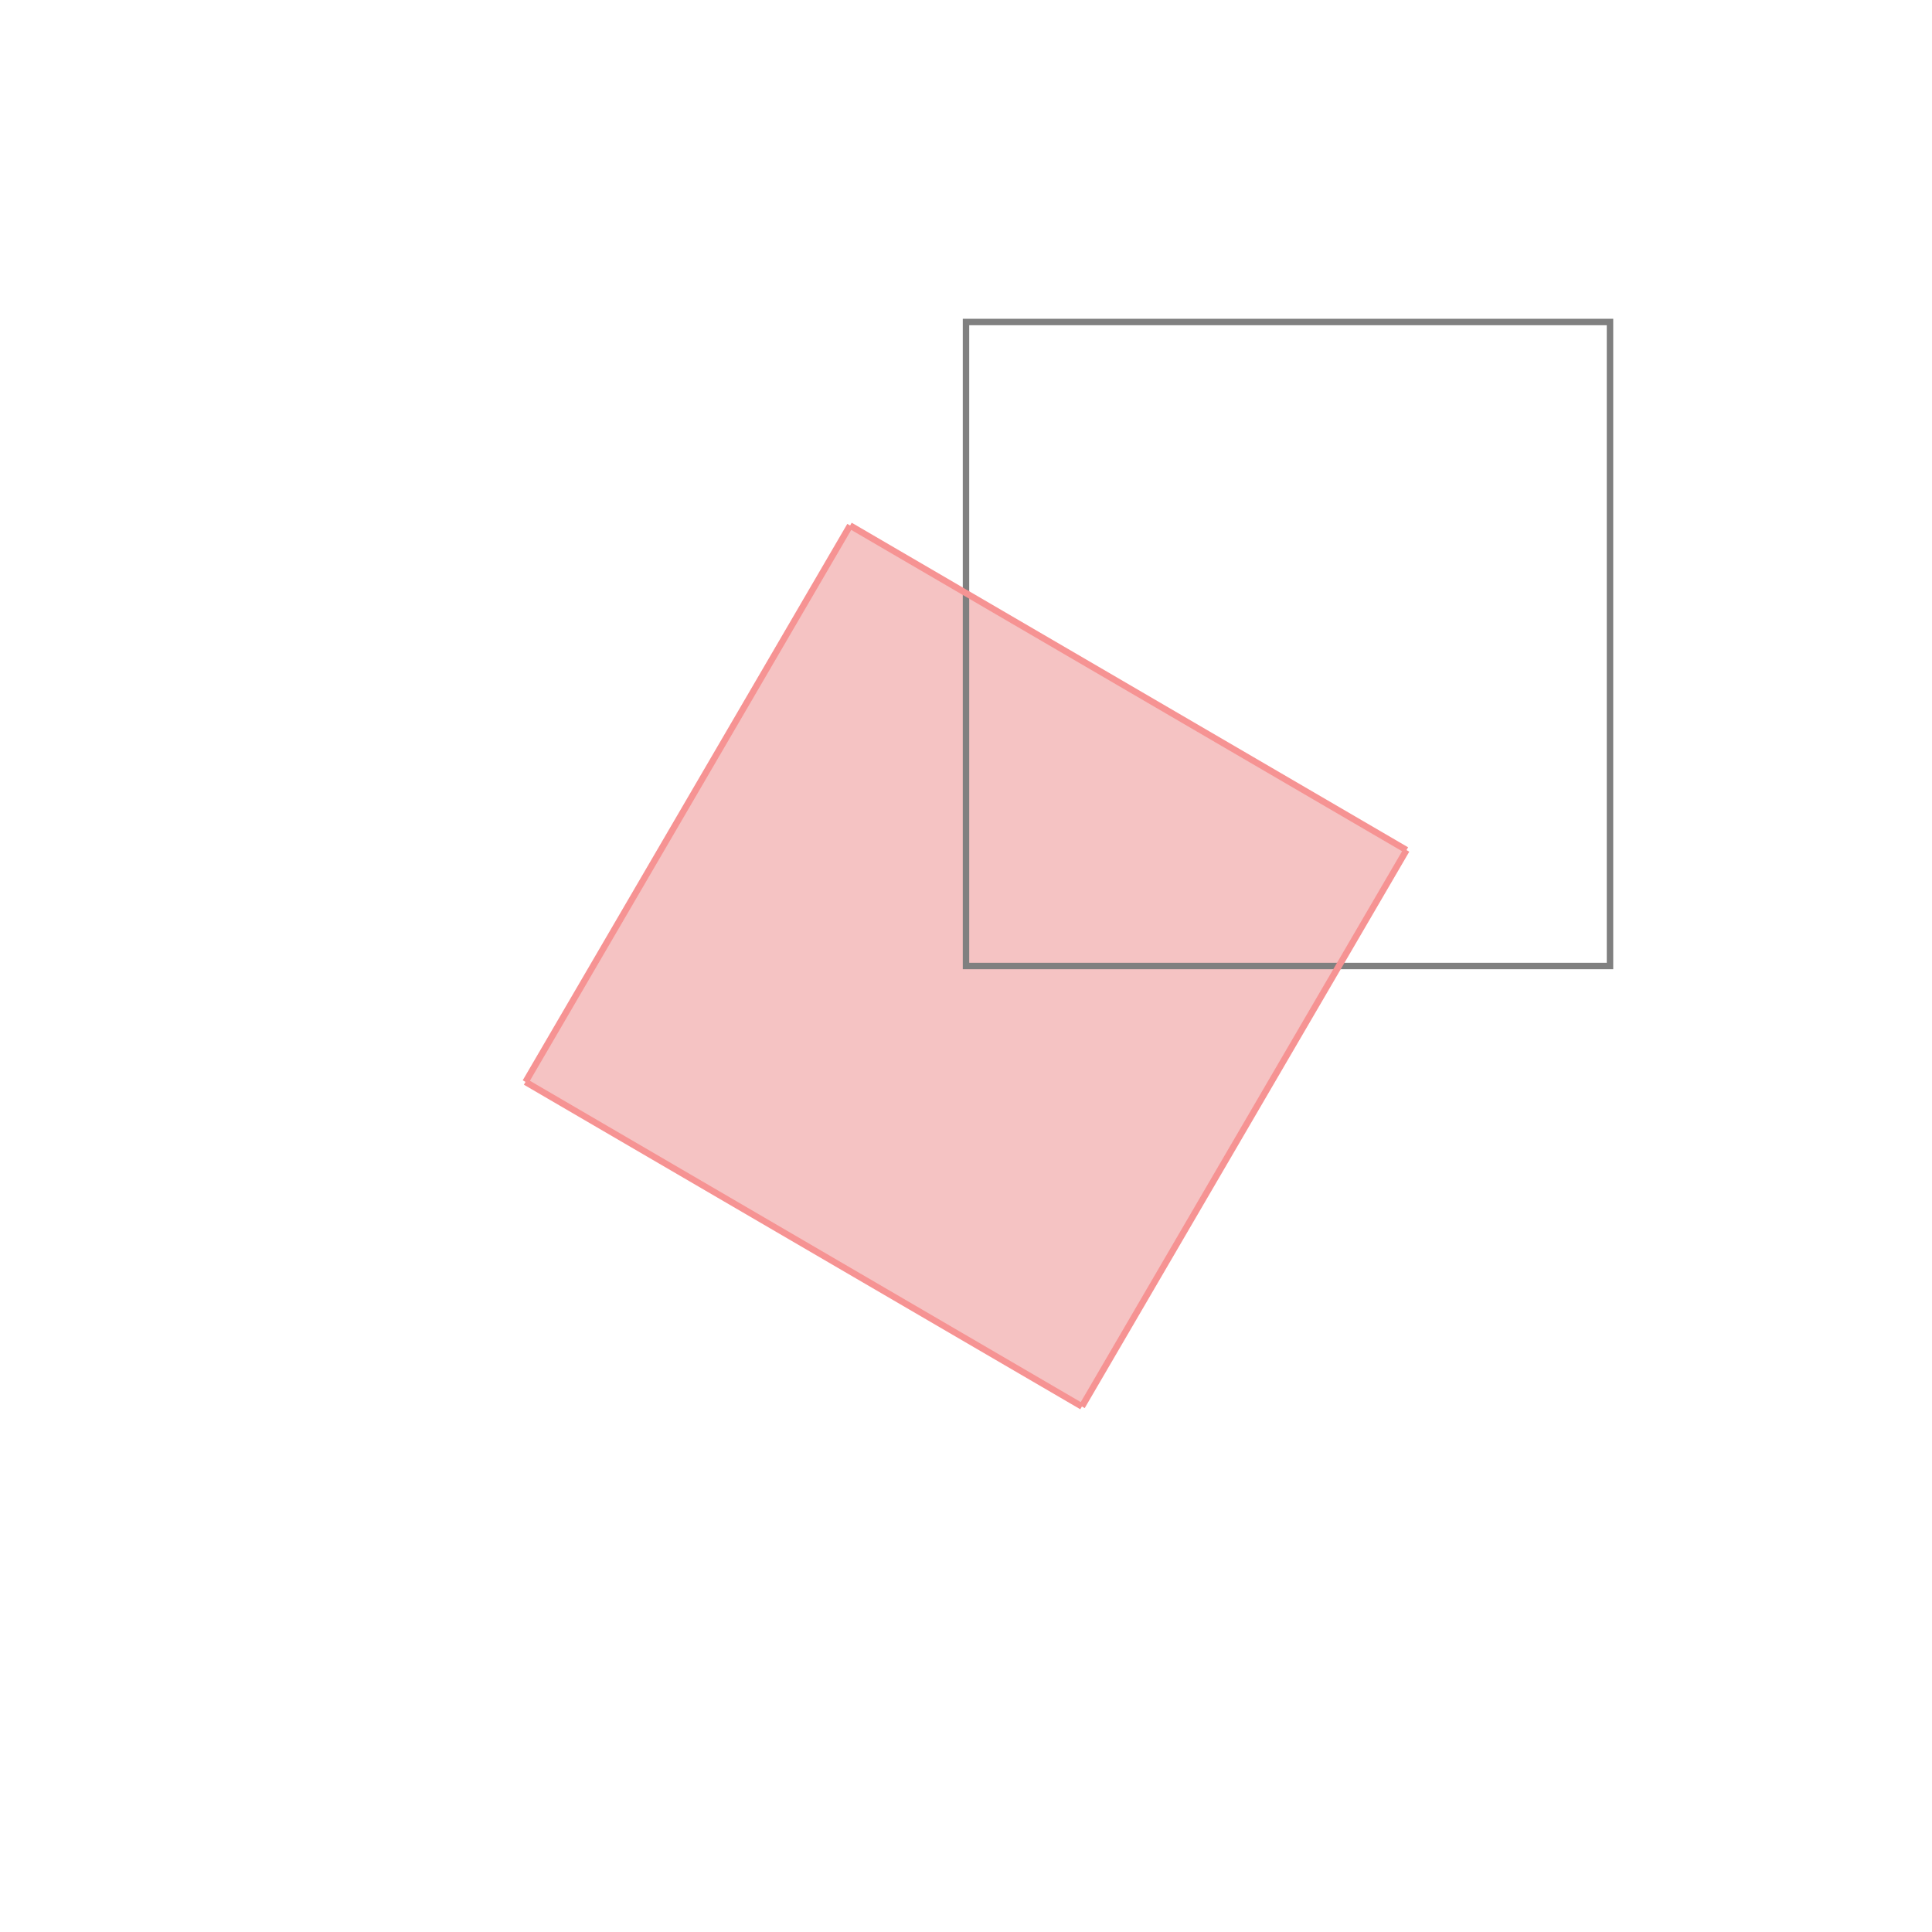 <svg xmlns="http://www.w3.org/2000/svg" viewBox="-1.5 -1.5 3 3">
<g transform="scale(1, -1)">
<path d="M0.18 -0.684 L0.684 0.18 L-0.18 0.684 L-0.684 -0.18 z " fill="rgb(245,195,195)" />
<path d="M0 0 L1 0 L1 1 L0 1  z" fill="none" stroke="rgb(128,128,128)" stroke-width="0.01" />
<line x1="0.18" y1="-0.684" x2="-0.684" y2="-0.18" style="stroke:rgb(246,147,147);stroke-width:0.01" />
<line x1="0.18" y1="-0.684" x2="0.684" y2="0.18" style="stroke:rgb(246,147,147);stroke-width:0.01" />
<line x1="-0.684" y1="-0.18" x2="-0.18" y2="0.684" style="stroke:rgb(246,147,147);stroke-width:0.01" />
<line x1="0.684" y1="0.18" x2="-0.18" y2="0.684" style="stroke:rgb(246,147,147);stroke-width:0.01" />
</g>
</svg>
